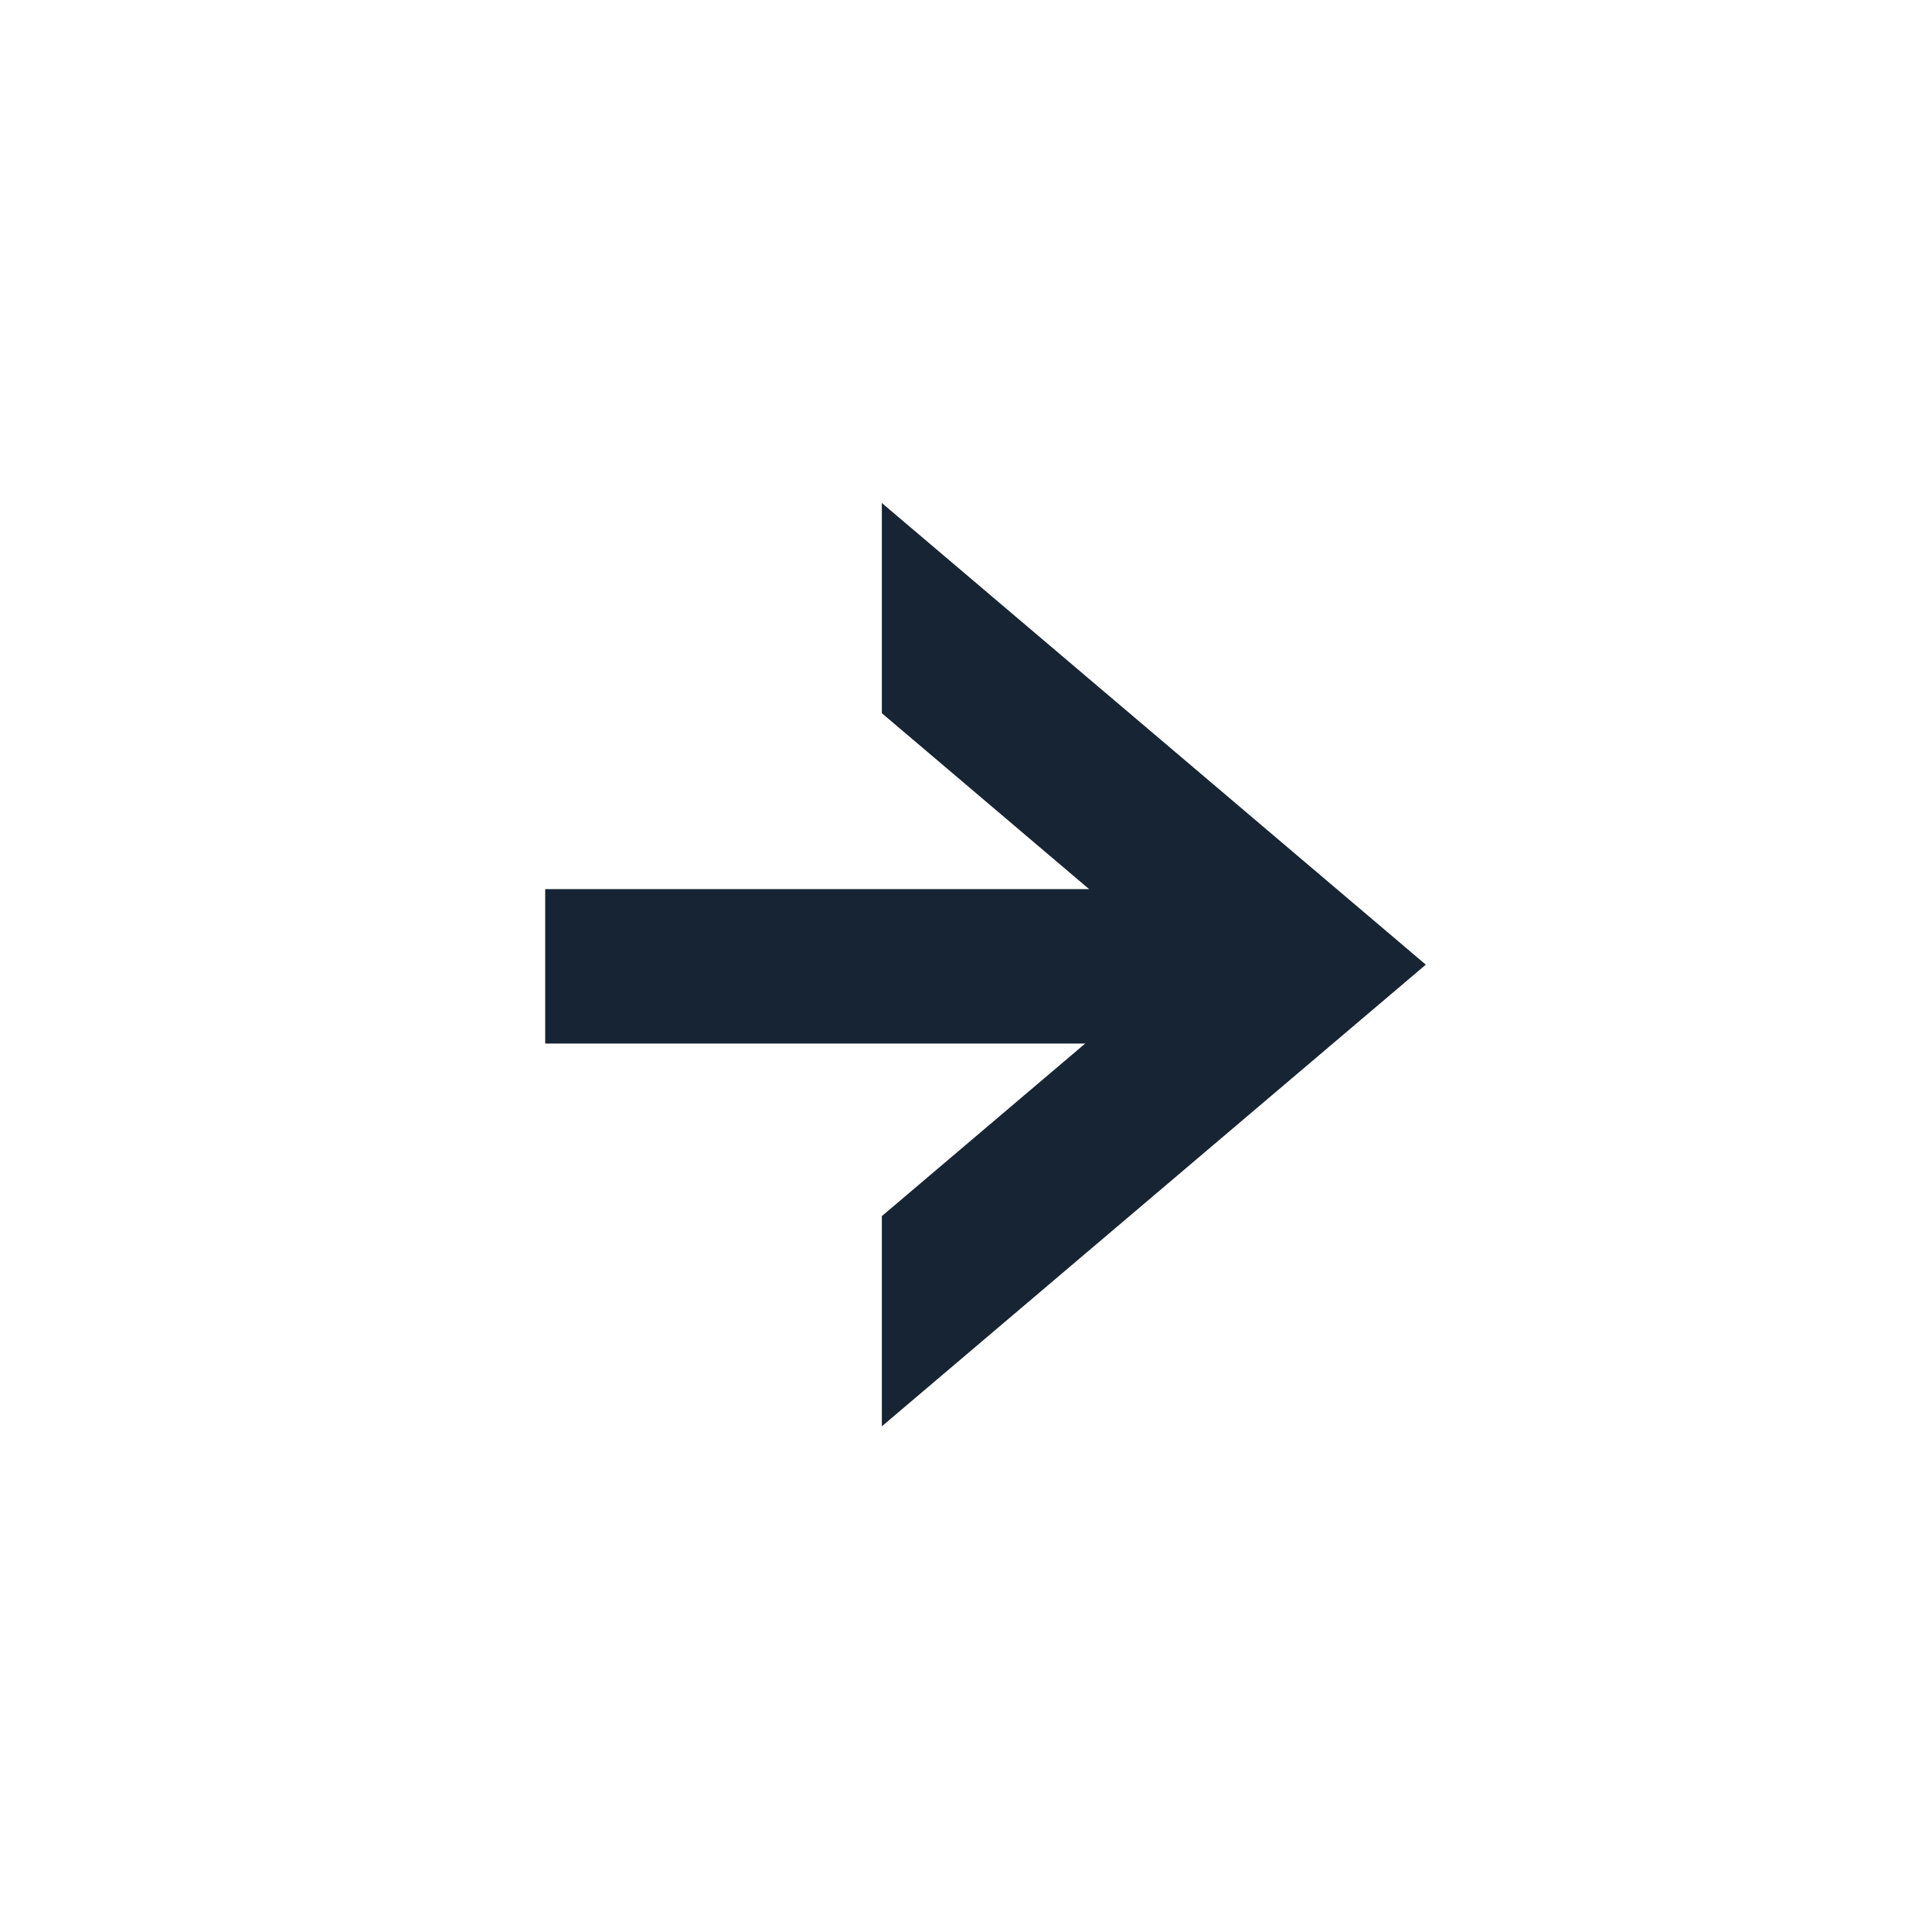 <svg xmlns="http://www.w3.org/2000/svg" width="575.434" height="575.434"><switch><g><g fill="#172433"><path d="M343.66 218.568l-81.009-68.75v62.605l7.242 6.145 81.008 68.75-81.008 68.749-7.242 6.147v62.603l81.009-68.75 81.009-68.749z"/><path d="M162.384 264.818h203.5v45.999h-203.5z"/></g></g></switch></svg>